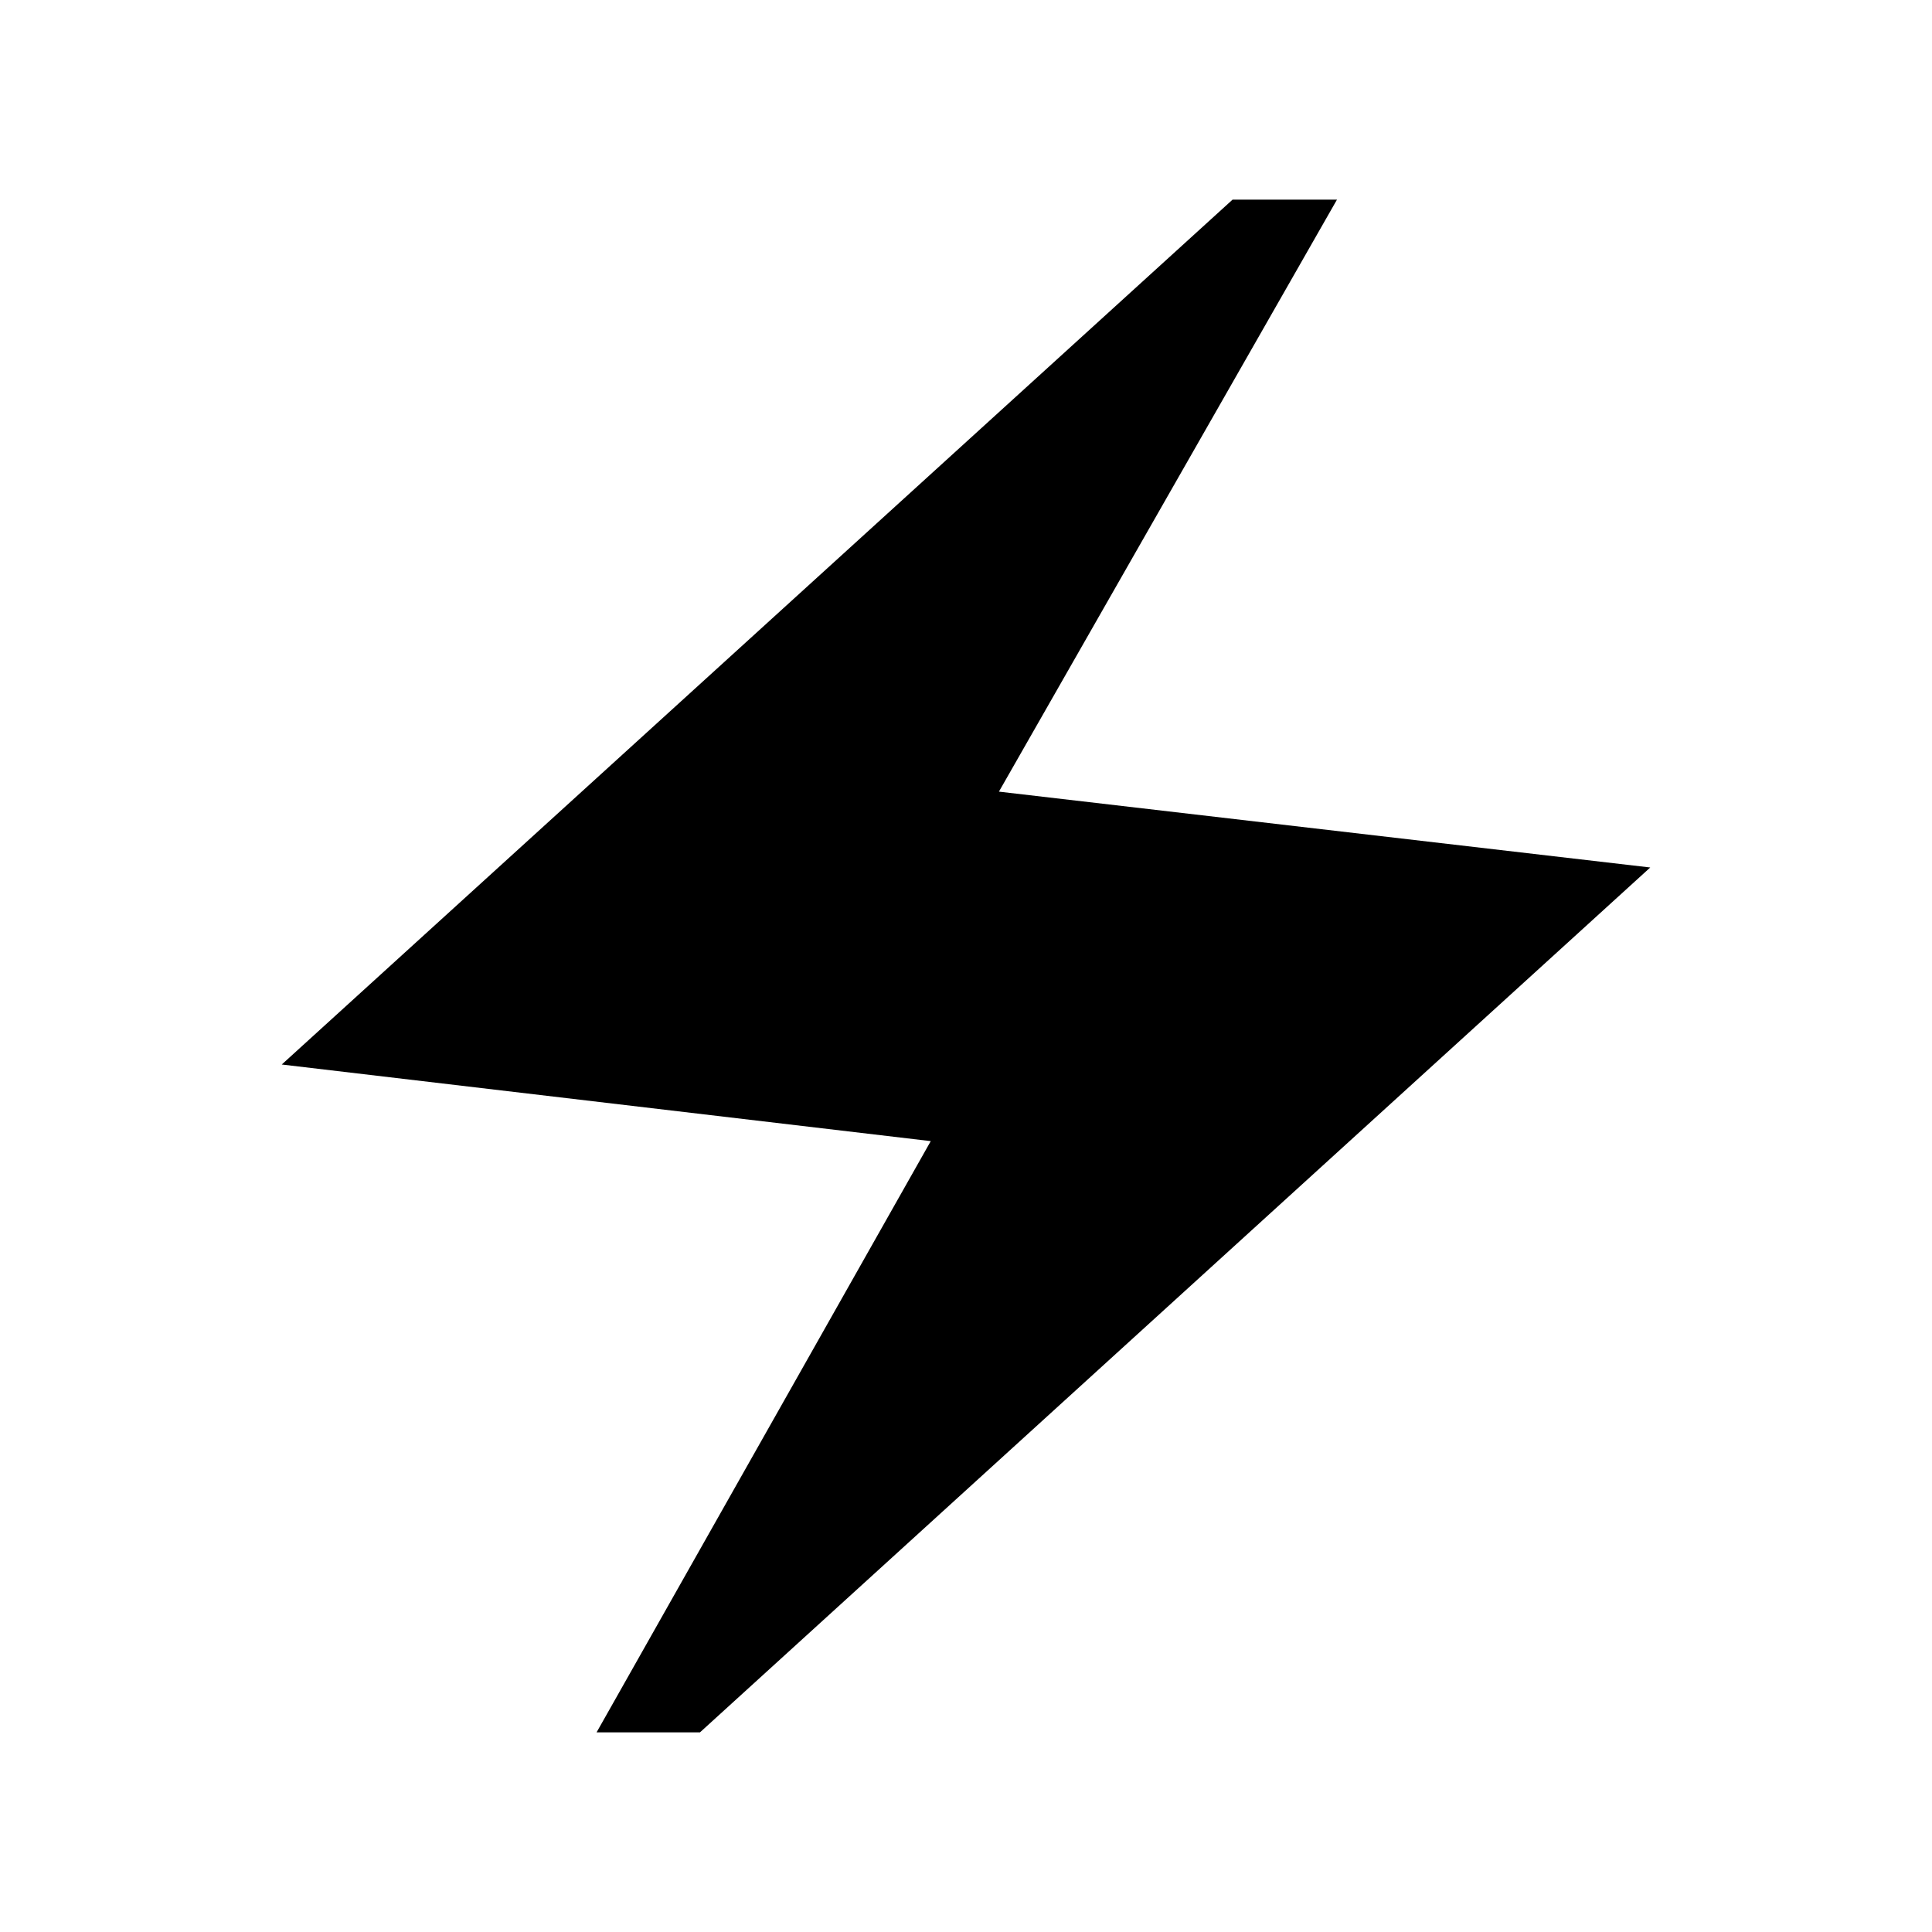 <svg xmlns="http://www.w3.org/2000/svg" height="40" viewBox="0 -960 960 960" width="40"><path d="m296.44-99.21 166.05-293.77L140-431.05l472.44-429.74h51.89L496.36-566.64 820-528.95 347.82-99.21h-51.38Z"/></svg>
